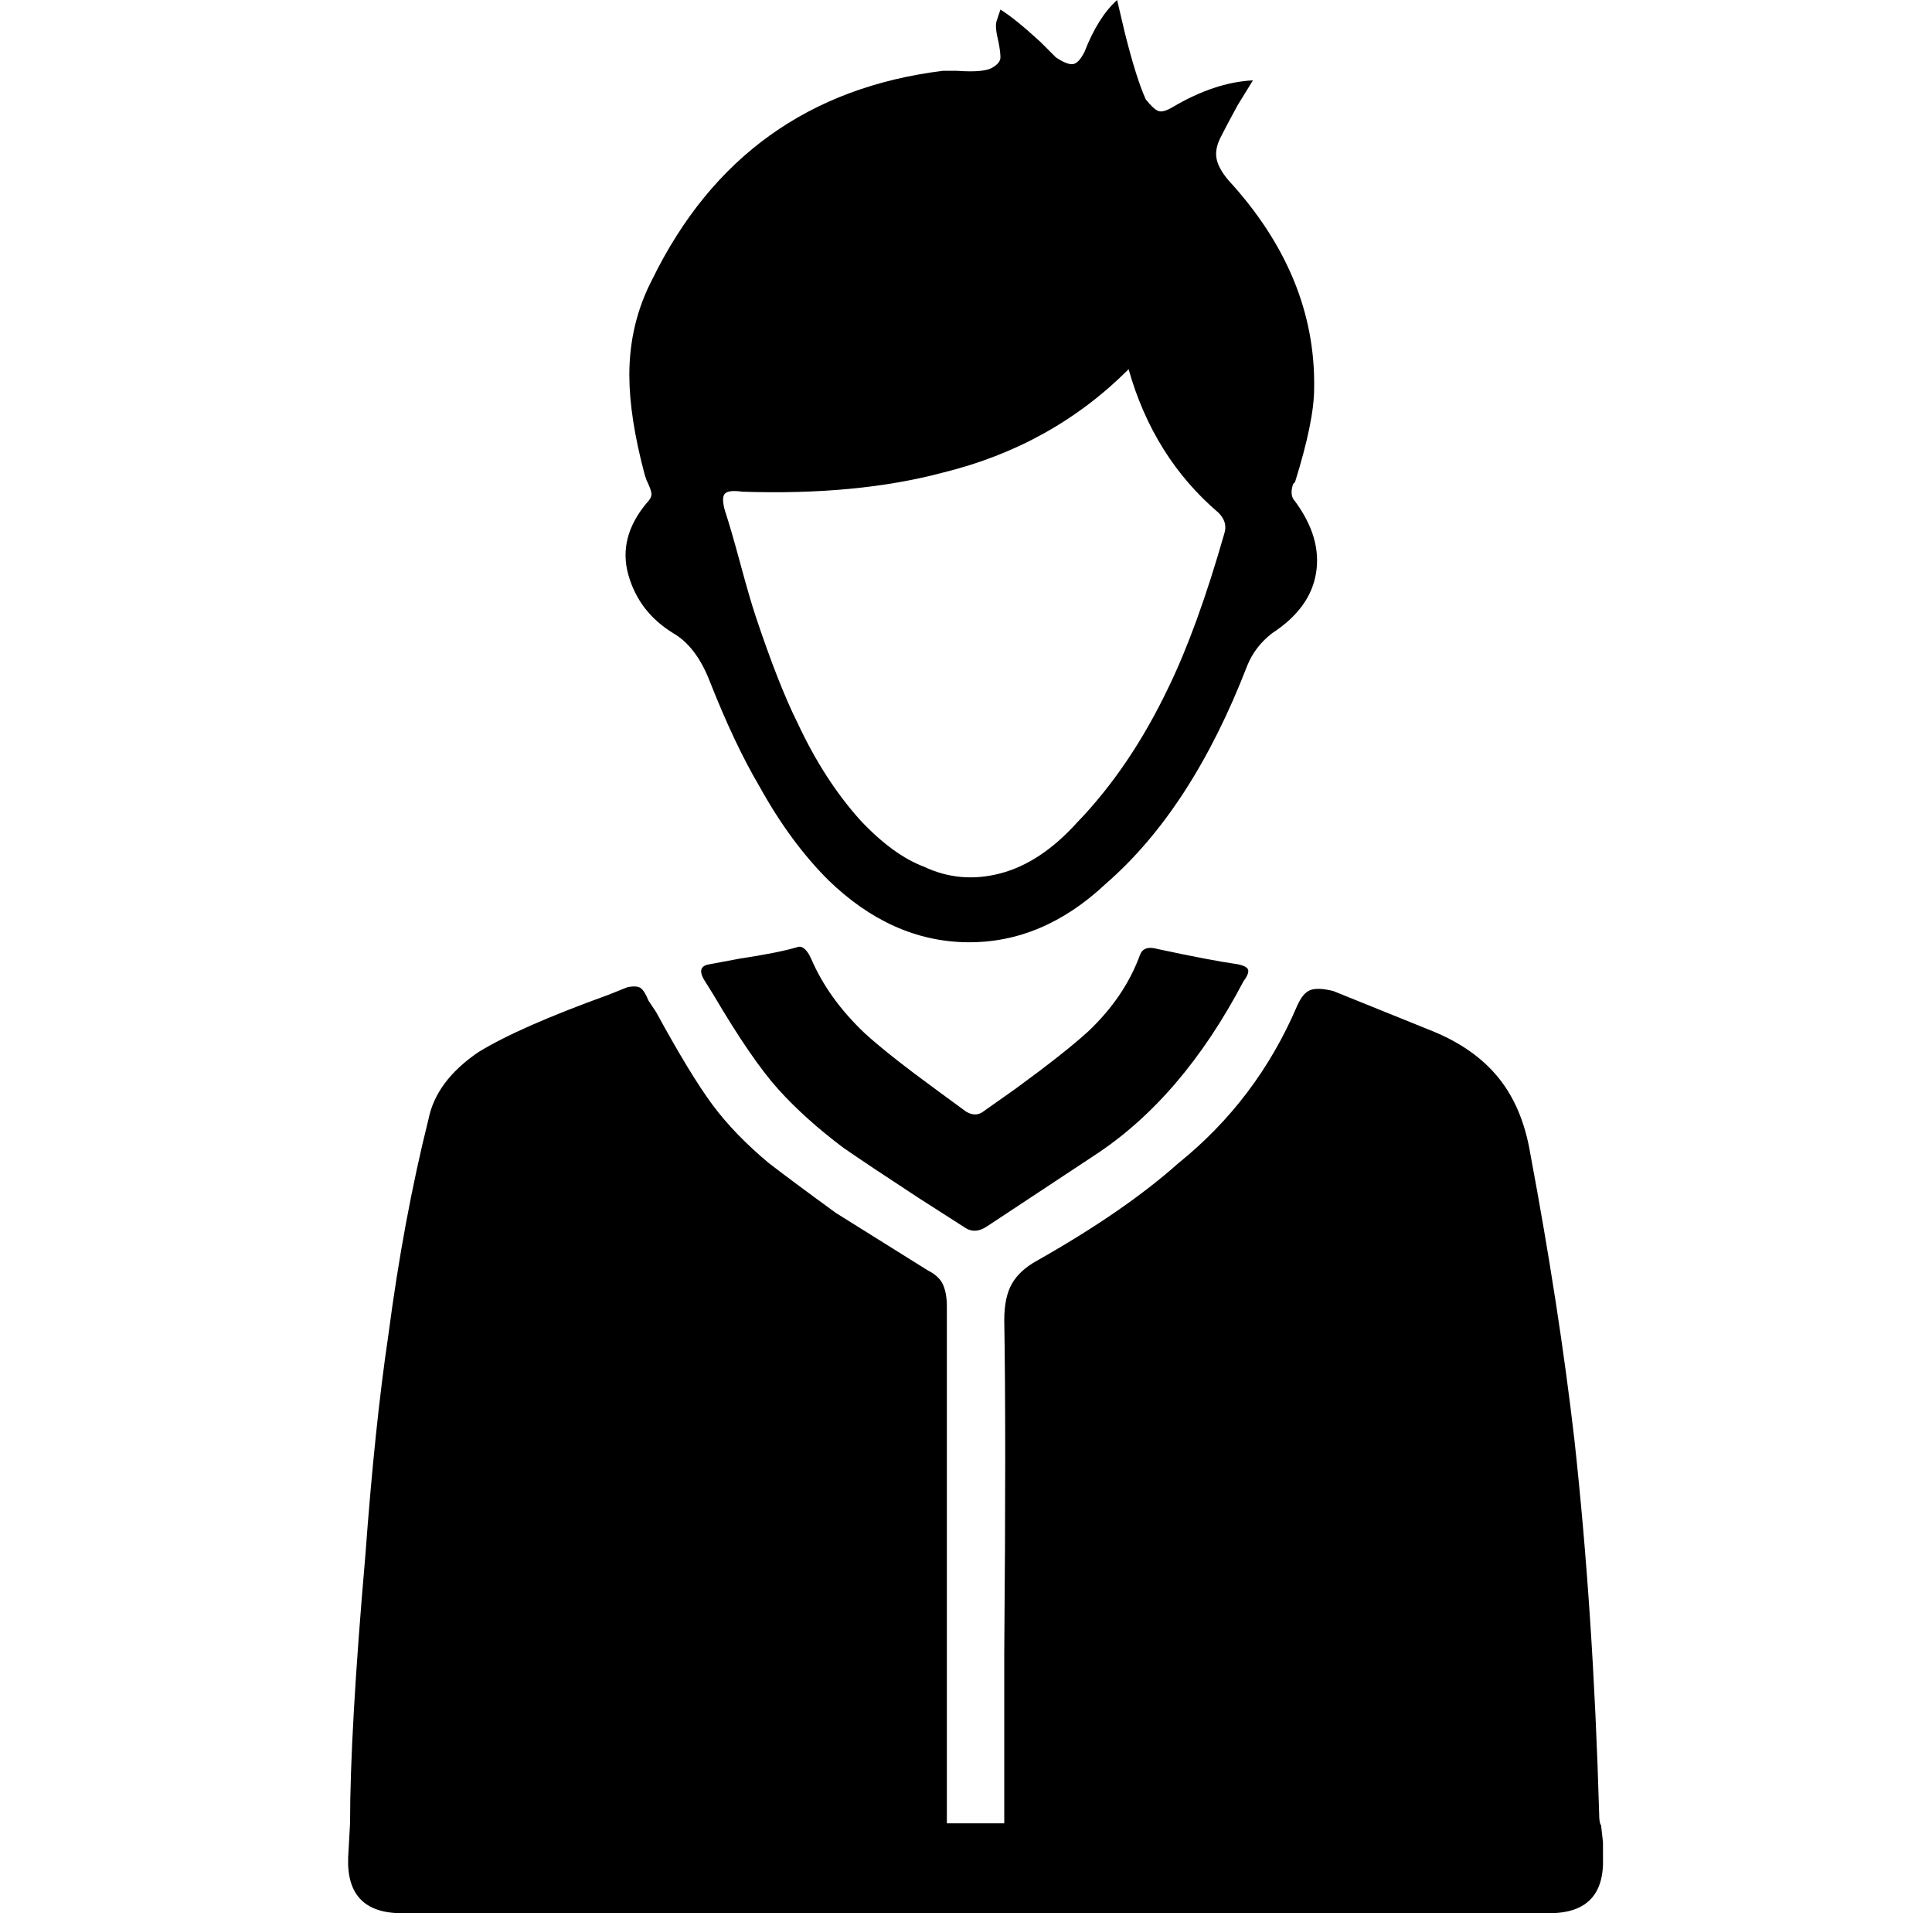<svg xmlns="http://www.w3.org/2000/svg" viewBox="-10 0 1010 1000"><path d="M828 971v-8l-1-9q-1-1-1-6-3-105-13-196-8-69-23-149-4-24-16.5-39.5T739 539l-52-21q-8-2-12-.5t-7 8.5q-21 49-62 82-28 25-74 51-9 5-13 12t-4 19q1 58 0 174v89h-30V683q0-7-2-11.5t-8-7.5l-48-30q-22-16-35-26-18-15-29.5-30.5T333 529l-4-6q-2-5-4-6.5t-7-.5l-10 4q-47 17-68 30-22 15-26 35-13 52-21 113-7 47-12 115-8 92-8 140l-1 18q-1 29 28 29h600q29 0 28-29zM342 331q12 7 19 25 13 33 26 55 16 29 36 49 33 32 72.5 32.5T568 462q45-39 74-114 4-10 13-17 20-13 23-31.5T667 262q-3-3-1-9l1-1q10-32 10-49 1-59-45-109-5-6-6-11t2-11 9-17l8-13q-20 1-42 14-5 3-7.5 2t-6.5-6q-5-11-11-35l-4-17q-10 9-17 27-3 6-6 6.5t-9-3.5l-8-8q-13-12-21-17l-2 6q-1 3 1 11 1 5 1 8t-4.5 5.5T490 37h-7Q378 50 331 146q-12 23-12 50 0 22 8 52l1 3q2 4 2.5 6.5T328 263q-15 18-9.5 37.5T342 331zm36-74q60 2 105-10 57-14 97-54 13 46 47 75 5 5 3 11-14 49-29 80-20 42-48 71-19 21-40 26.5t-40-3.5q-16-6-33-24-19-21-33-51-10-20-22-56-3-9-8-27.5t-8-27.5q-2-7 0-9t9-1zm217 239q-7-2-9 3-8 22-27 40-12 11-38 30l-17 12q-4 3-9 0l-15-11q-26-19-38-30-19-18-28-39l-1-2q-3-5-6-4-10 3-30 6l-16 3q-7 1-3 8l5 8q20 34 34 49.5t34 30.5q13 9 39 26l25 16q5 3 11-1l56-37q46-30 78-91 3-4 2.5-6t-5.5-3q-14-2-42-8z"/></svg>